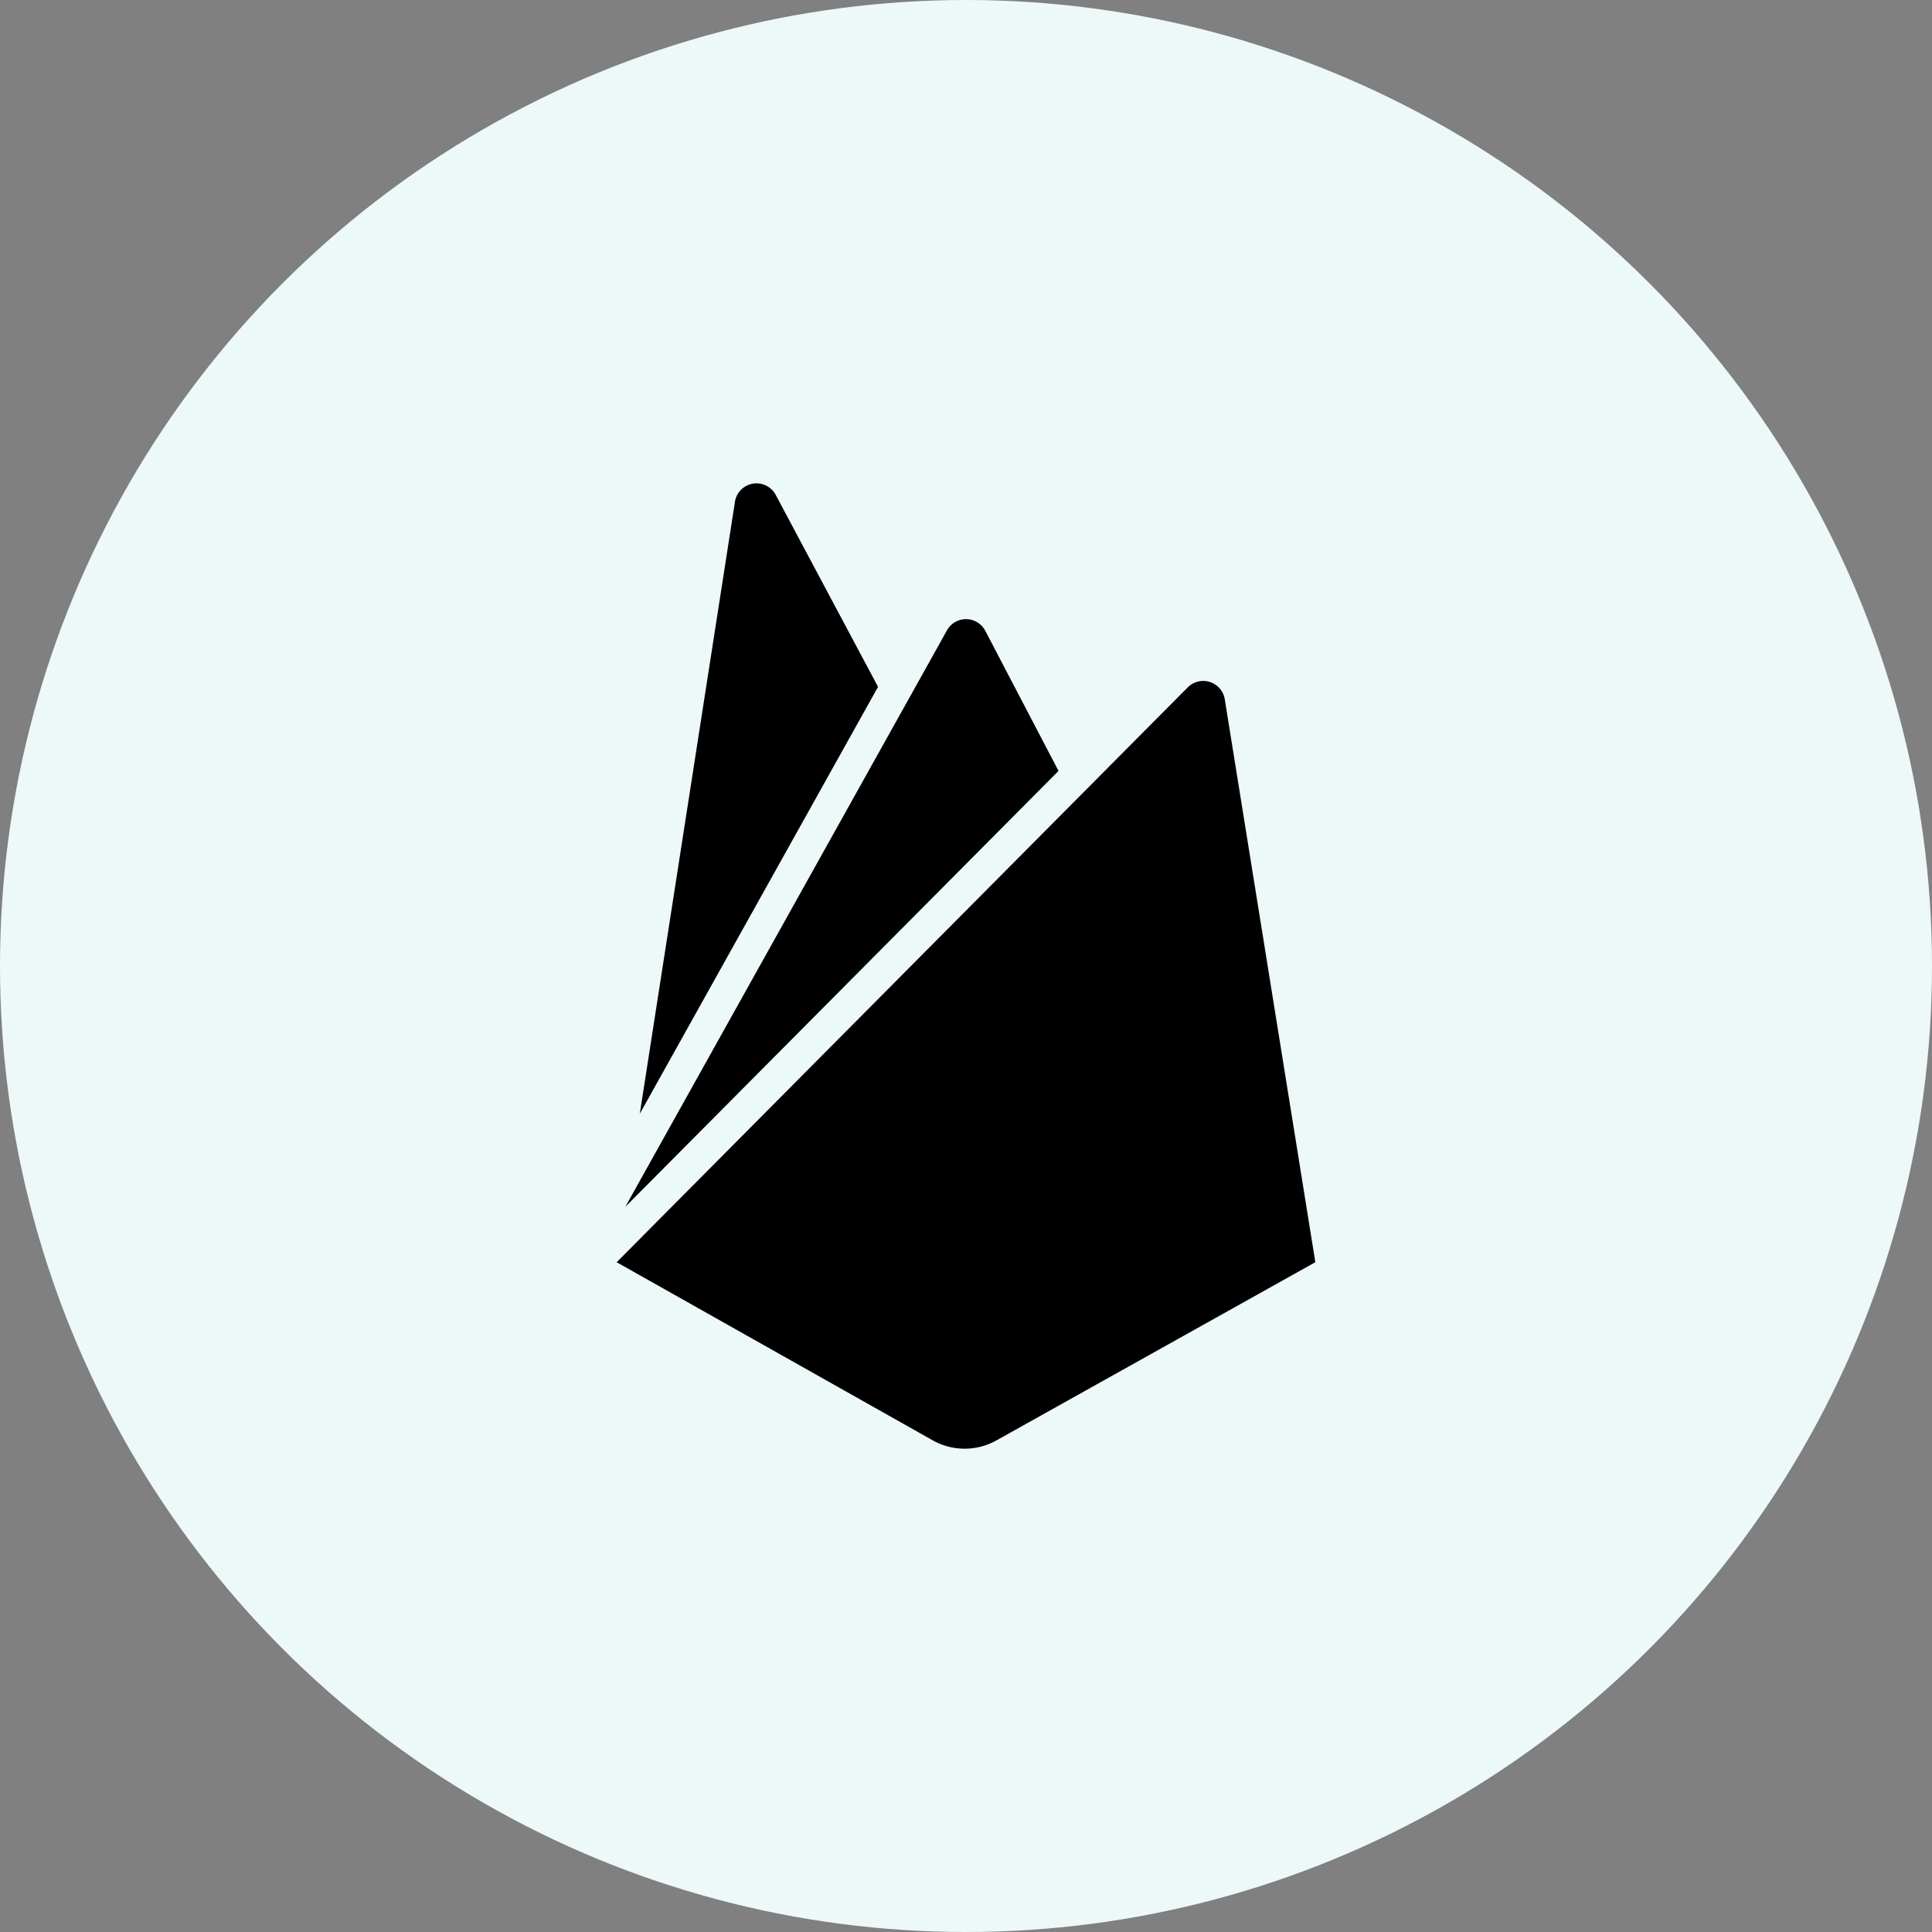 <svg xmlns="http://www.w3.org/2000/svg" width="70" height="70" viewBox="0 0 70 70"><rect x="0" y="0" width="70" height="70" fill="#808080" stroke="none"/><g transform="translate(-3084.838 -9654.33)"><circle cx="35" cy="35" r="35" transform="translate(3084.838 9654.33)" fill="#edf8f8"/><path d="M4706.215,1316.427l3.447-22.169a.79.79,0,0,1,1.479-.251l3.706,6.953Zm24.476,5.379-3.282-20.4a.791.791,0,0,0-1.338-.43l-20.694,20.831,11.451,6.453a2.362,2.362,0,0,0,2.313,0Zm-9.305-17.8-2.652-5.074a.789.789,0,0,0-1.4,0L4705.69,1319.8Z" transform="translate(-1598.196 8378.256)"/></g></svg>
